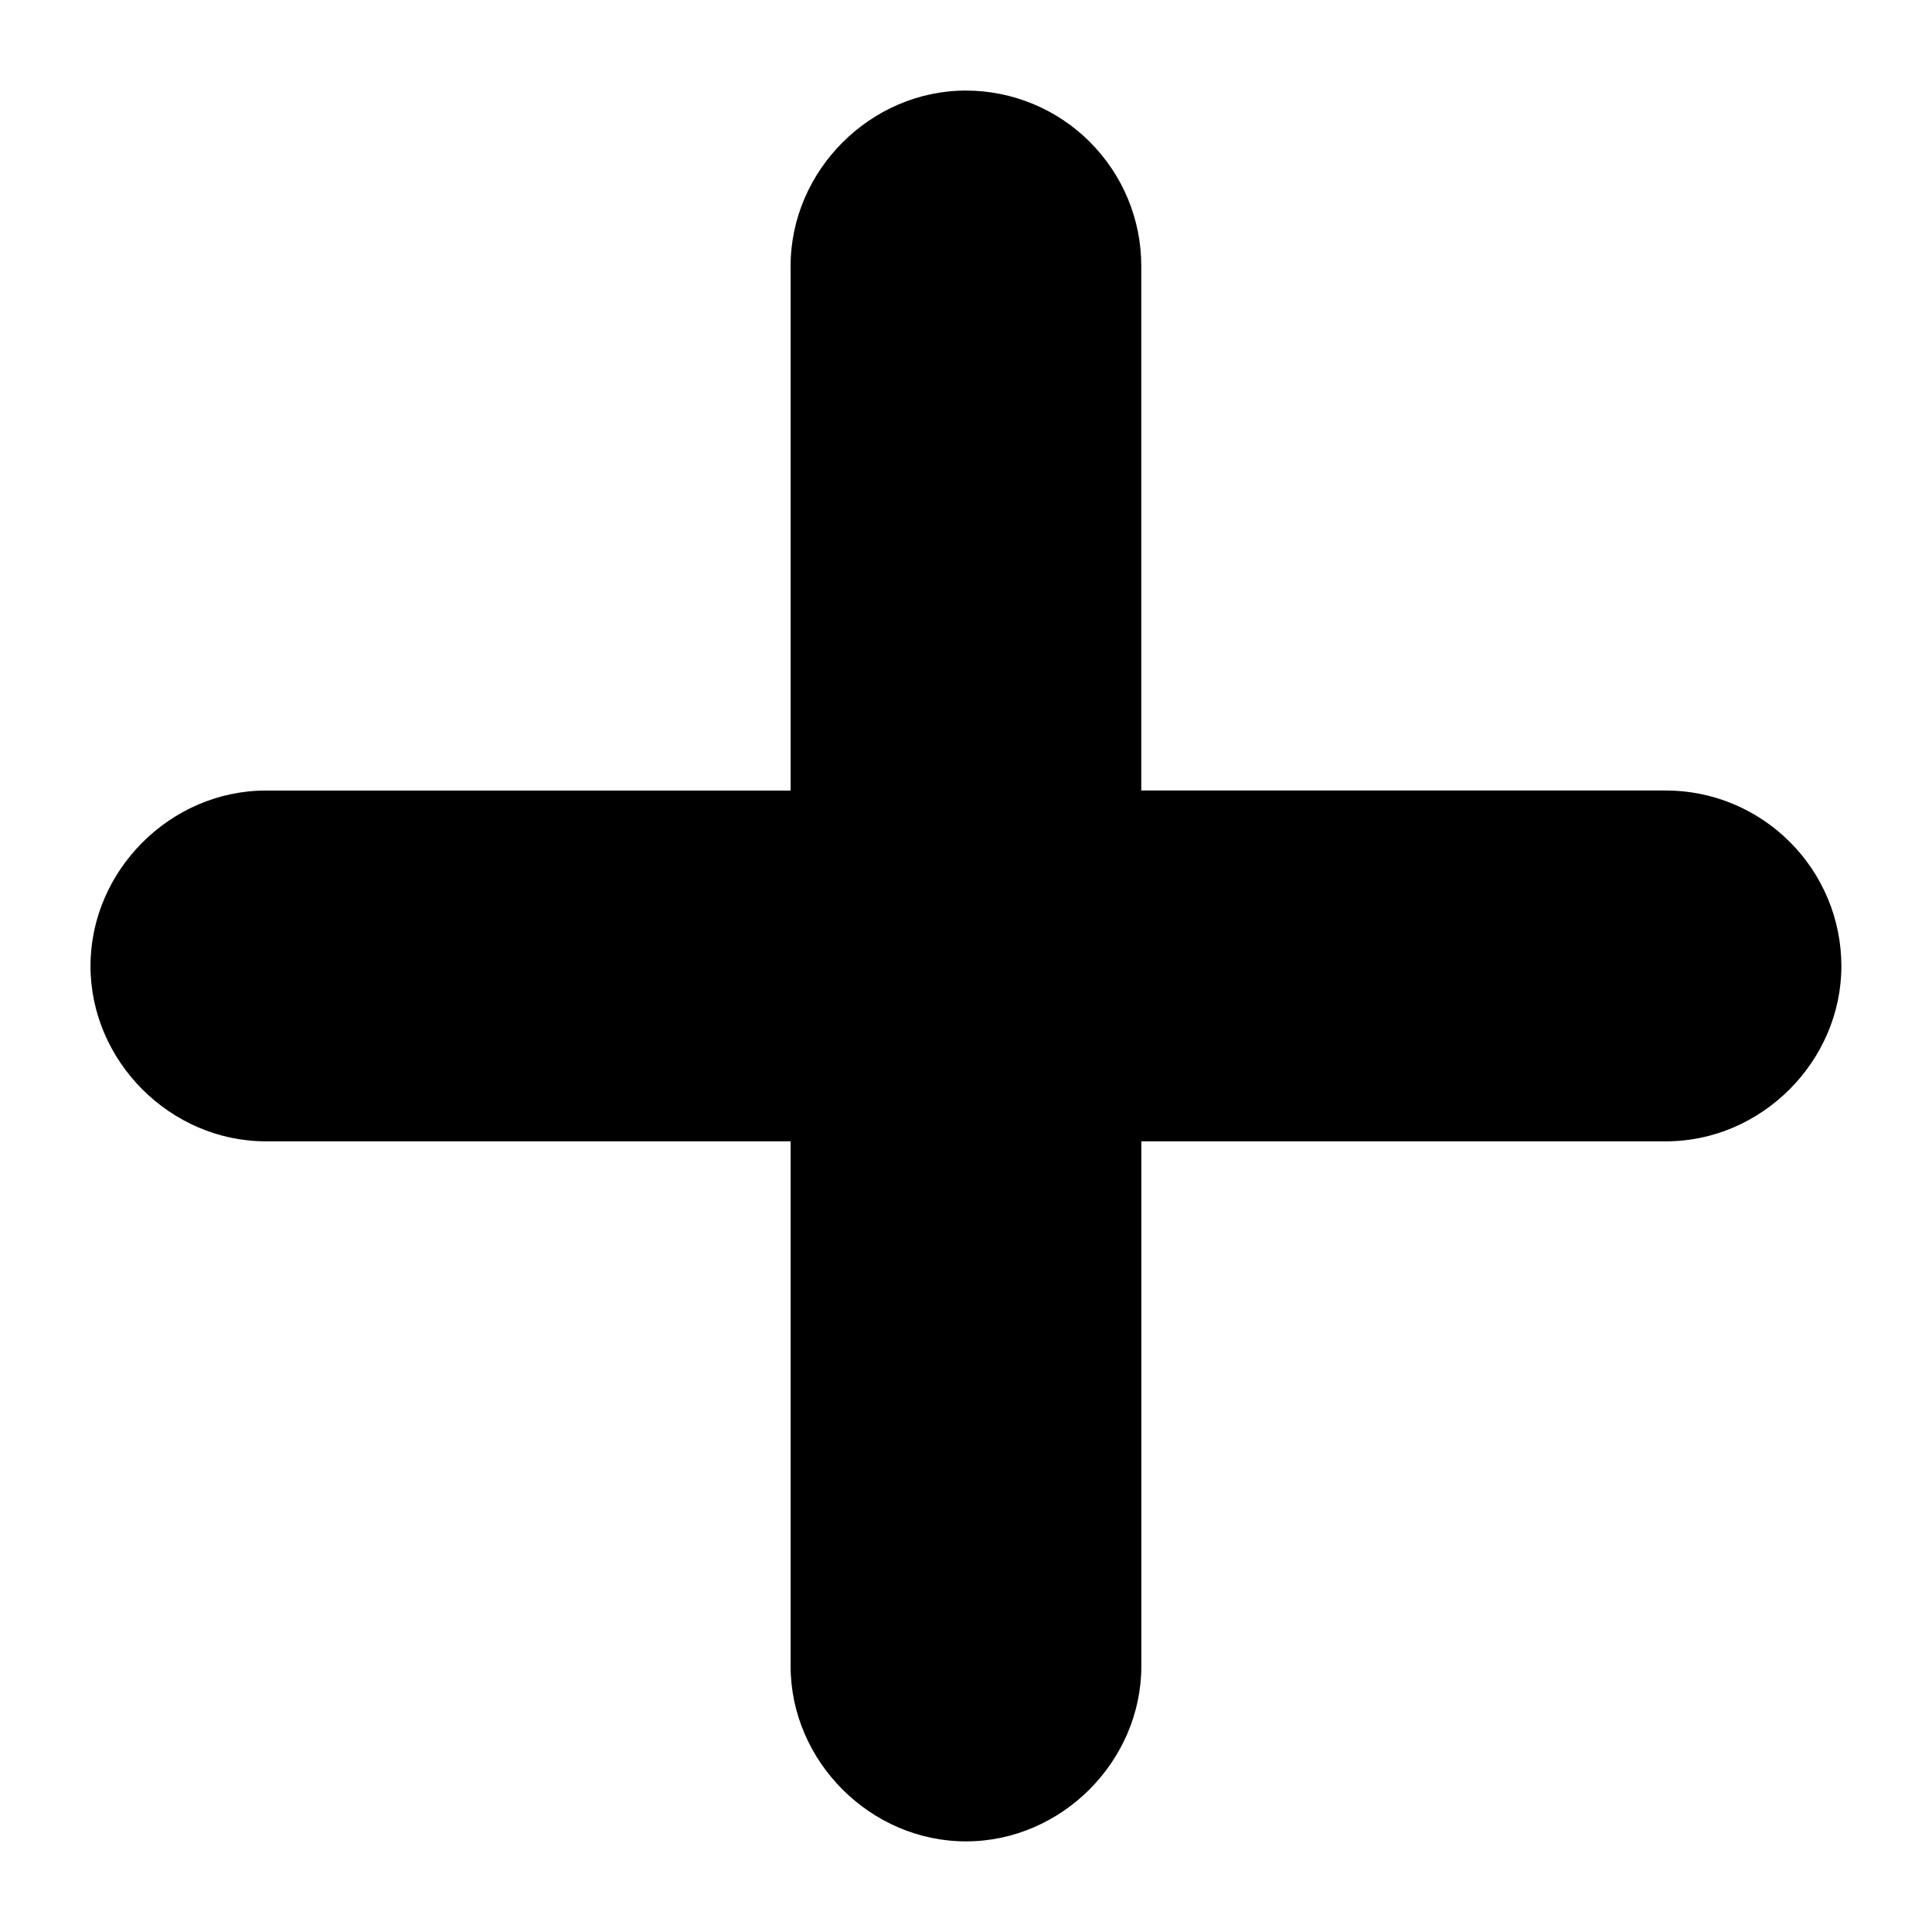 <?xml version="1.0" encoding="UTF-8" standalone="no"?>
<svg
   viewBox="0 0 32 32"
   version="1.1"
   id="svg4"
   sodipodi:docname="add.svg"
   inkscape:version="1.1 (c68e22c387, 2021-05-23)"
   xmlns:inkscape="http://www.inkscape.org/namespaces/inkscape"
   xmlns:sodipodi="http://sodipodi.sourceforge.net/DTD/sodipodi-0.dtd"
   xmlns="http://www.w3.org/2000/svg"
   xmlns:svg="http://www.w3.org/2000/svg">
  <defs
     id="defs8" />
  <sodipodi:namedview
     id="namedview6"
     pagecolor="#ffffff"
     bordercolor="#666666"
     borderopacity="1.0"
     inkscape:pageshadow="2"
     inkscape:pageopacity="0.0"
     inkscape:pagecheckerboard="0"
     showgrid="false"
     inkscape:zoom="10.1875"
     inkscape:cx="24.392638"
     inkscape:cy="17.815951"
     inkscape:window-width="1600"
     inkscape:window-height="837"
     inkscape:window-x="-8"
     inkscape:window-y="-8"
     inkscape:window-maximized="1"
     inkscape:current-layer="svg4" />
  <path
     style="color:#000000;fill:#000000;stroke-width:0.683;-inkscape-stroke:none"
     d="m 16.002,1.5 c -1.582,-0.002 -2.908,1.325 -2.907,2.907 V 13.094 h -8.689 -0.003 c -1.58,-6.6e-5 -2.904,1.326 -2.904,2.905 -8.188e-4,1.58 1.324,2.905 2.904,2.905 h 8.692 v 8.69 c -8.2e-4,1.58 1.324,2.905 2.904,2.905 1.581,8.21e-4 2.906,-1.325 2.905,-2.905 v -0.001 -8.689 h 8.69 c 1.581,8.19e-4 2.907,-1.325 2.905,-2.907 -7.52e-4,-0.769 -0.309,-1.508 -0.853,-2.051 -0.543,-0.544 -1.281,-0.852 -2.05,-0.853 h -0.001 -8.692 V 4.403 C 18.904,3.633 18.595,2.894 18.05,2.35 c -1.78e-4,-1.781e-4 1.79e-4,-0.001 0,-0.001 -0.543,-0.542 -1.281,-0.848 -2.048,-0.849 z"
     id="path1019" />
</svg>
